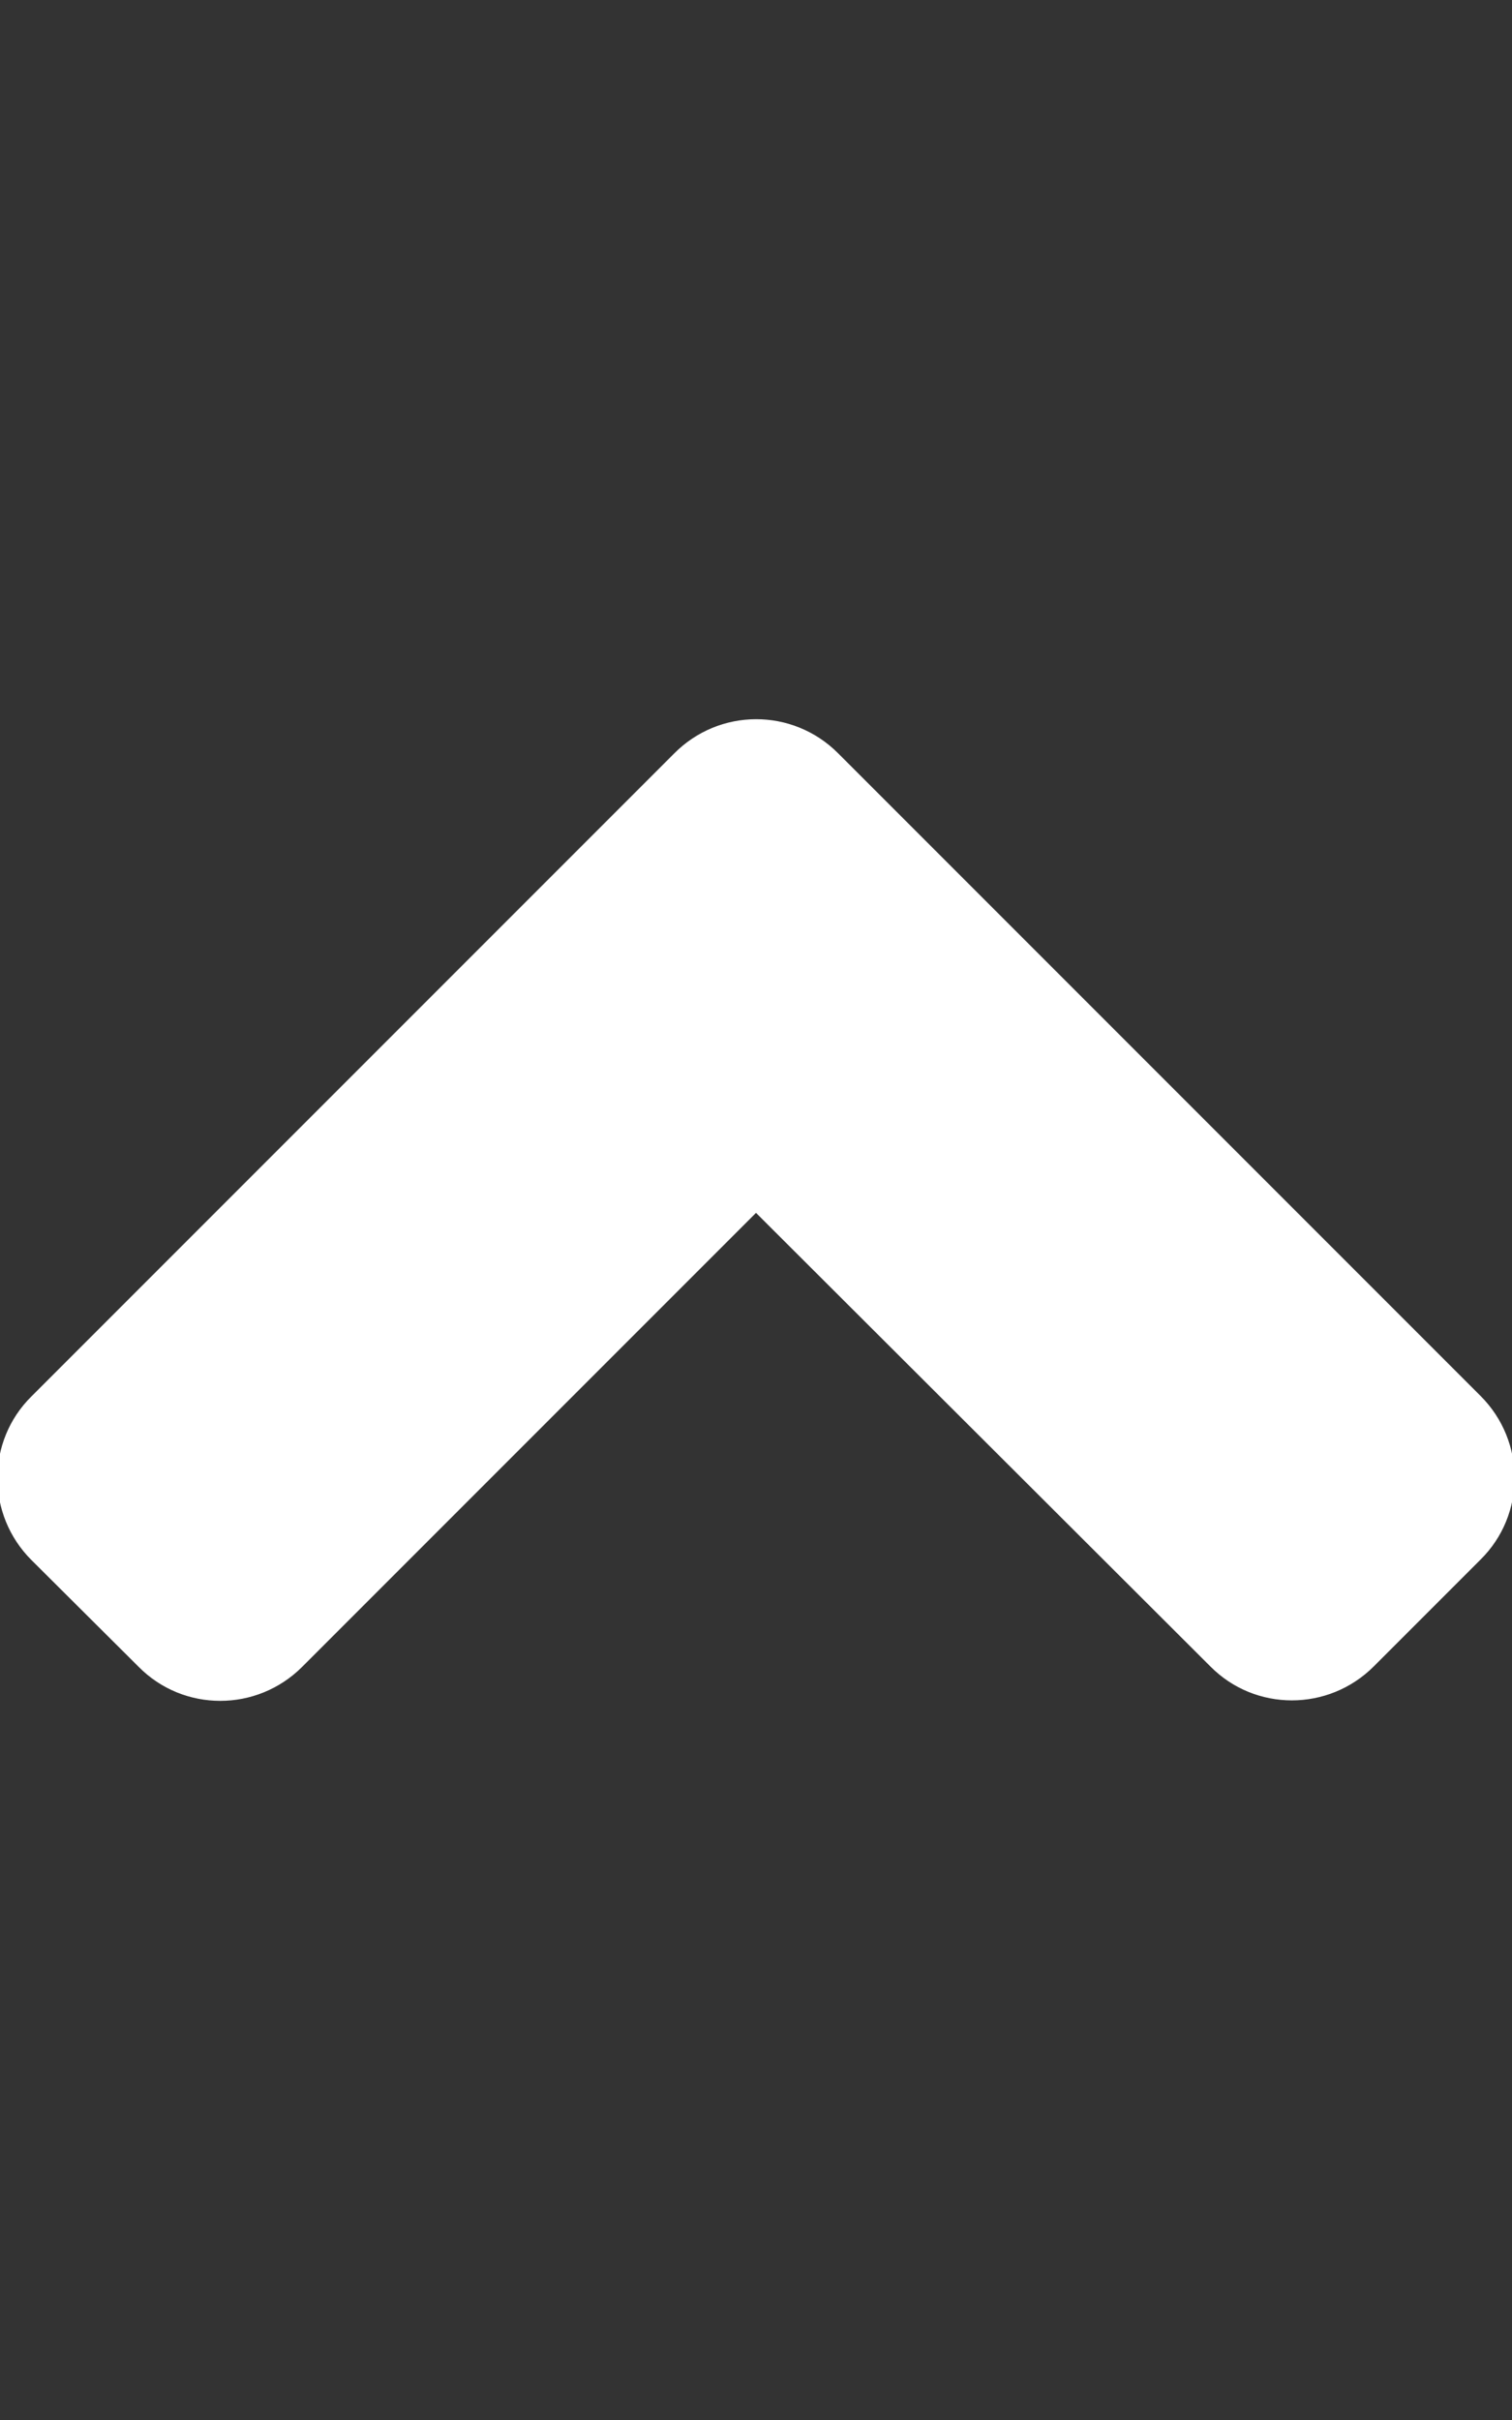 <?xml version="1.0" encoding="UTF-8" standalone="no"?>
<!DOCTYPE svg PUBLIC "-//W3C//DTD SVG 1.1//EN" "http://www.w3.org/Graphics/SVG/1.1/DTD/svg11.dtd">
<svg width="100%" height="100%" viewBox="0 0 320 512" version="1.1" xmlns="http://www.w3.org/2000/svg" xmlns:xlink="http://www.w3.org/1999/xlink" xml:space="preserve" xmlns:serif="http://www.serif.com/" style="fill-rule:evenodd;clip-rule:evenodd;stroke-linejoin:round;stroke-miterlimit:2;">
    <rect x="0" y="0" width="320" height="512" fill="#333333" stroke="none"/>
    <path d="M177,159.7L313,295.7C322.4,305.1 322.4,320.3 313,329.6L290.4,352.2C281,361.6 265.8,361.6 256.5,352.2L160,255.9L63.6,352.3C54.2,361.7 39,361.7 29.7,352.3L7,329.7C-2.4,320.3 -2.4,305.1 7,295.8L143,159.8C152.4,150.3 167.6,150.3 177,159.7Z" style="fill:white;fill-rule:nonzero;stroke:white;stroke-width:1px;"/>
</svg>
